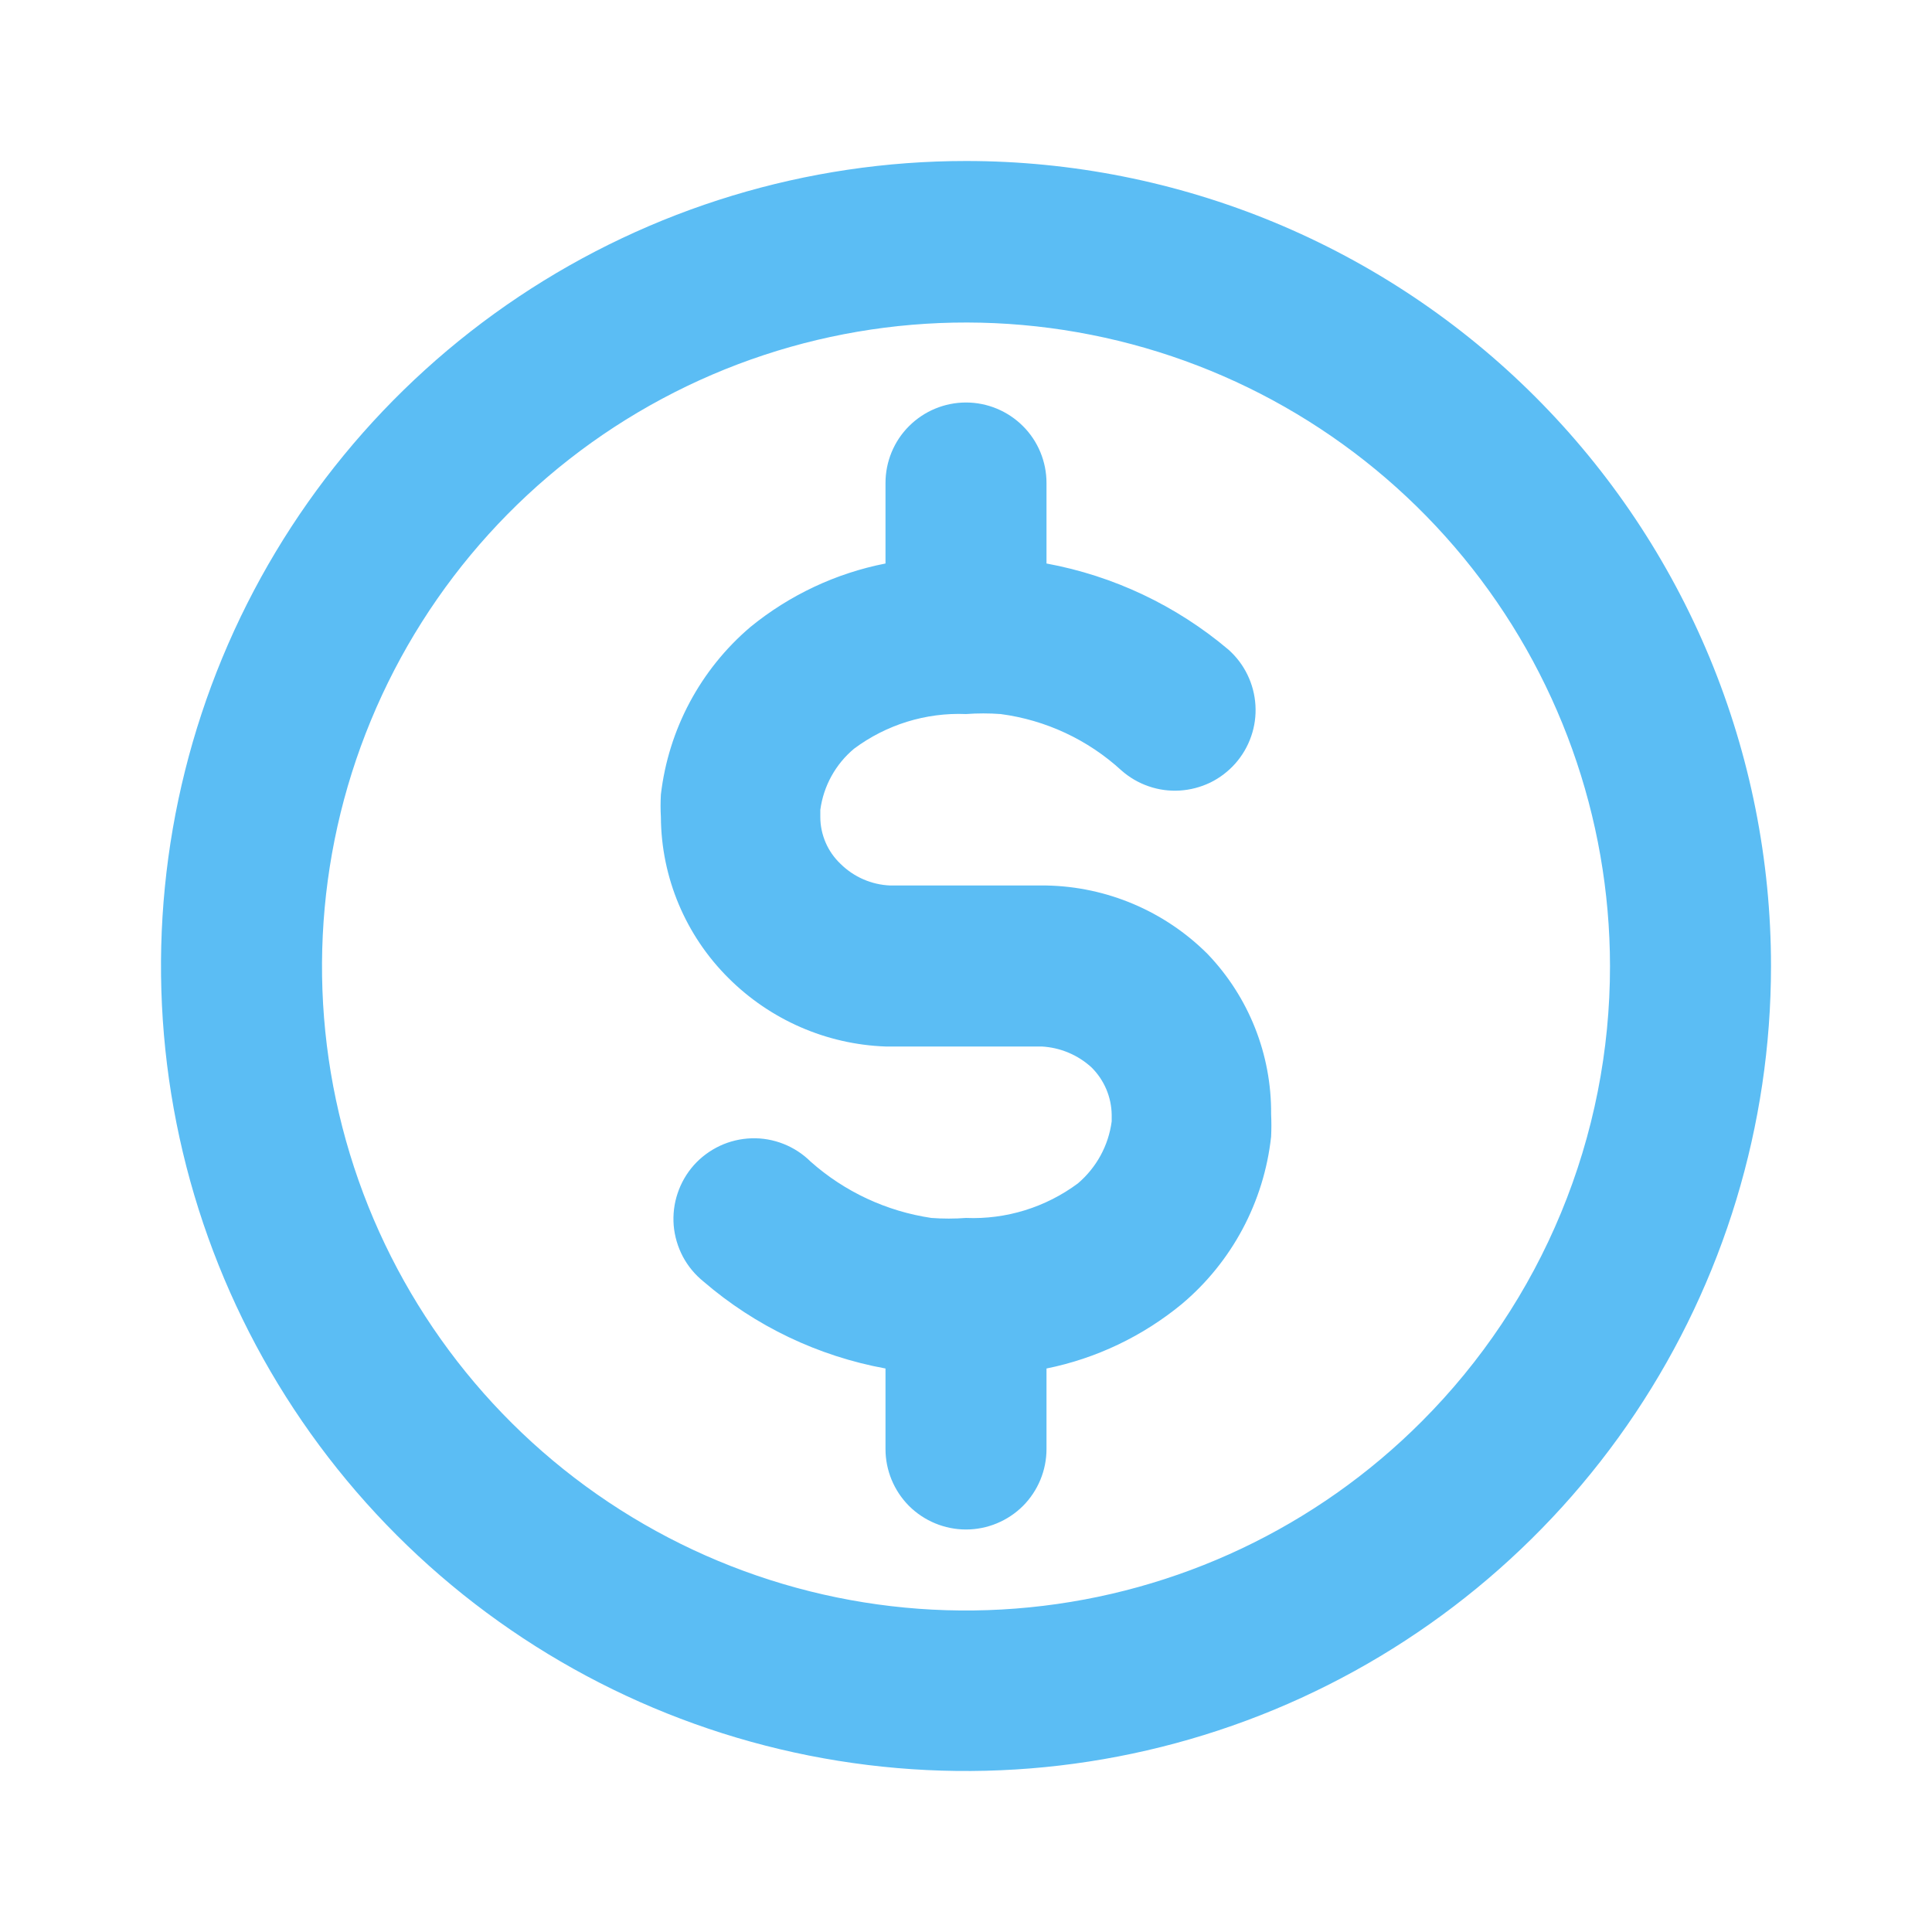 <svg width="27" height="27" viewBox="0 0 27 27" fill="none" xmlns="http://www.w3.org/2000/svg">
<path d="M16.875 13.331C16.277 12.734 15.47 12.391 14.625 12.375H14.557H13.432H12.443C12.18 12.365 11.931 12.256 11.745 12.071C11.657 11.987 11.586 11.886 11.538 11.774C11.49 11.662 11.464 11.541 11.464 11.419V11.318C11.509 10.983 11.678 10.678 11.936 10.463C12.387 10.127 12.939 9.956 13.5 9.979C13.661 9.967 13.823 9.967 13.984 9.979C14.614 10.062 15.203 10.337 15.671 10.766C15.782 10.864 15.911 10.94 16.051 10.988C16.191 11.037 16.339 11.057 16.487 11.048C16.635 11.039 16.779 11.001 16.913 10.937C17.046 10.872 17.165 10.781 17.263 10.671C17.361 10.56 17.437 10.431 17.485 10.291C17.534 10.151 17.554 10.003 17.545 9.855C17.536 9.707 17.498 9.562 17.433 9.429C17.369 9.296 17.278 9.177 17.168 9.079C16.439 8.463 15.563 8.048 14.625 7.875V6.75C14.625 6.452 14.507 6.165 14.296 5.955C14.085 5.744 13.798 5.625 13.5 5.625C13.202 5.625 12.915 5.744 12.704 5.955C12.493 6.165 12.375 6.452 12.375 6.75V7.875C11.681 8.011 11.032 8.317 10.485 8.764C9.788 9.358 9.342 10.194 9.236 11.104C9.23 11.209 9.23 11.314 9.236 11.419C9.241 12.264 9.581 13.073 10.181 13.669C10.766 14.253 11.549 14.595 12.375 14.625H12.443H13.568H14.557C14.817 14.639 15.063 14.742 15.255 14.918C15.432 15.094 15.533 15.332 15.536 15.581V15.671C15.492 16.009 15.323 16.317 15.064 16.538C14.613 16.873 14.061 17.044 13.5 17.021C13.339 17.033 13.177 17.033 13.016 17.021V17.021C12.389 16.928 11.803 16.655 11.329 16.234C11.22 16.126 11.091 16.042 10.949 15.986C10.807 15.93 10.655 15.903 10.502 15.908C10.35 15.913 10.2 15.948 10.061 16.013C9.923 16.078 9.799 16.169 9.697 16.283C9.596 16.397 9.518 16.531 9.47 16.676C9.421 16.82 9.403 16.974 9.415 17.126C9.428 17.278 9.472 17.426 9.543 17.561C9.615 17.696 9.713 17.814 9.832 17.91C10.557 18.534 11.435 18.953 12.375 19.125V20.25C12.375 20.548 12.493 20.834 12.704 21.046C12.915 21.256 13.202 21.375 13.5 21.375C13.798 21.375 14.085 21.256 14.296 21.046C14.507 20.834 14.625 20.548 14.625 20.25V19.125C15.319 18.985 15.968 18.675 16.515 18.225C17.217 17.635 17.664 16.797 17.764 15.885C17.769 15.78 17.769 15.675 17.764 15.57C17.771 14.736 17.452 13.933 16.875 13.331ZM24.75 13.5C24.75 15.725 24.09 17.9 22.854 19.75C21.618 21.6 19.861 23.042 17.805 23.894C15.749 24.745 13.488 24.968 11.305 24.534C9.123 24.1 7.118 23.028 5.545 21.455C3.972 19.882 2.9 17.877 2.466 15.695C2.032 13.512 2.255 11.251 3.106 9.195C3.958 7.139 5.4 5.382 7.25 4.146C9.1 2.91 11.275 2.25 13.5 2.25C14.977 2.25 16.44 2.541 17.805 3.106C19.17 3.672 20.41 4.5 21.455 5.545C22.5 6.59 23.328 7.83 23.894 9.195C24.459 10.56 24.75 12.023 24.75 13.5V13.5ZM22.5 13.5C22.498 11.418 21.775 9.401 20.453 7.792C19.131 6.184 17.292 5.083 15.249 4.679C13.207 4.274 11.088 4.59 9.252 5.573C7.416 6.556 5.978 8.144 5.183 10.069C4.387 11.993 4.284 14.133 4.889 16.125C5.495 18.117 6.773 19.838 8.504 20.993C10.236 22.149 12.315 22.669 14.387 22.463C16.459 22.258 18.396 21.341 19.867 19.867C20.703 19.031 21.366 18.038 21.817 16.946C22.269 15.853 22.501 14.682 22.5 13.5Z" fill="#5BBDF4"/>
</svg>
